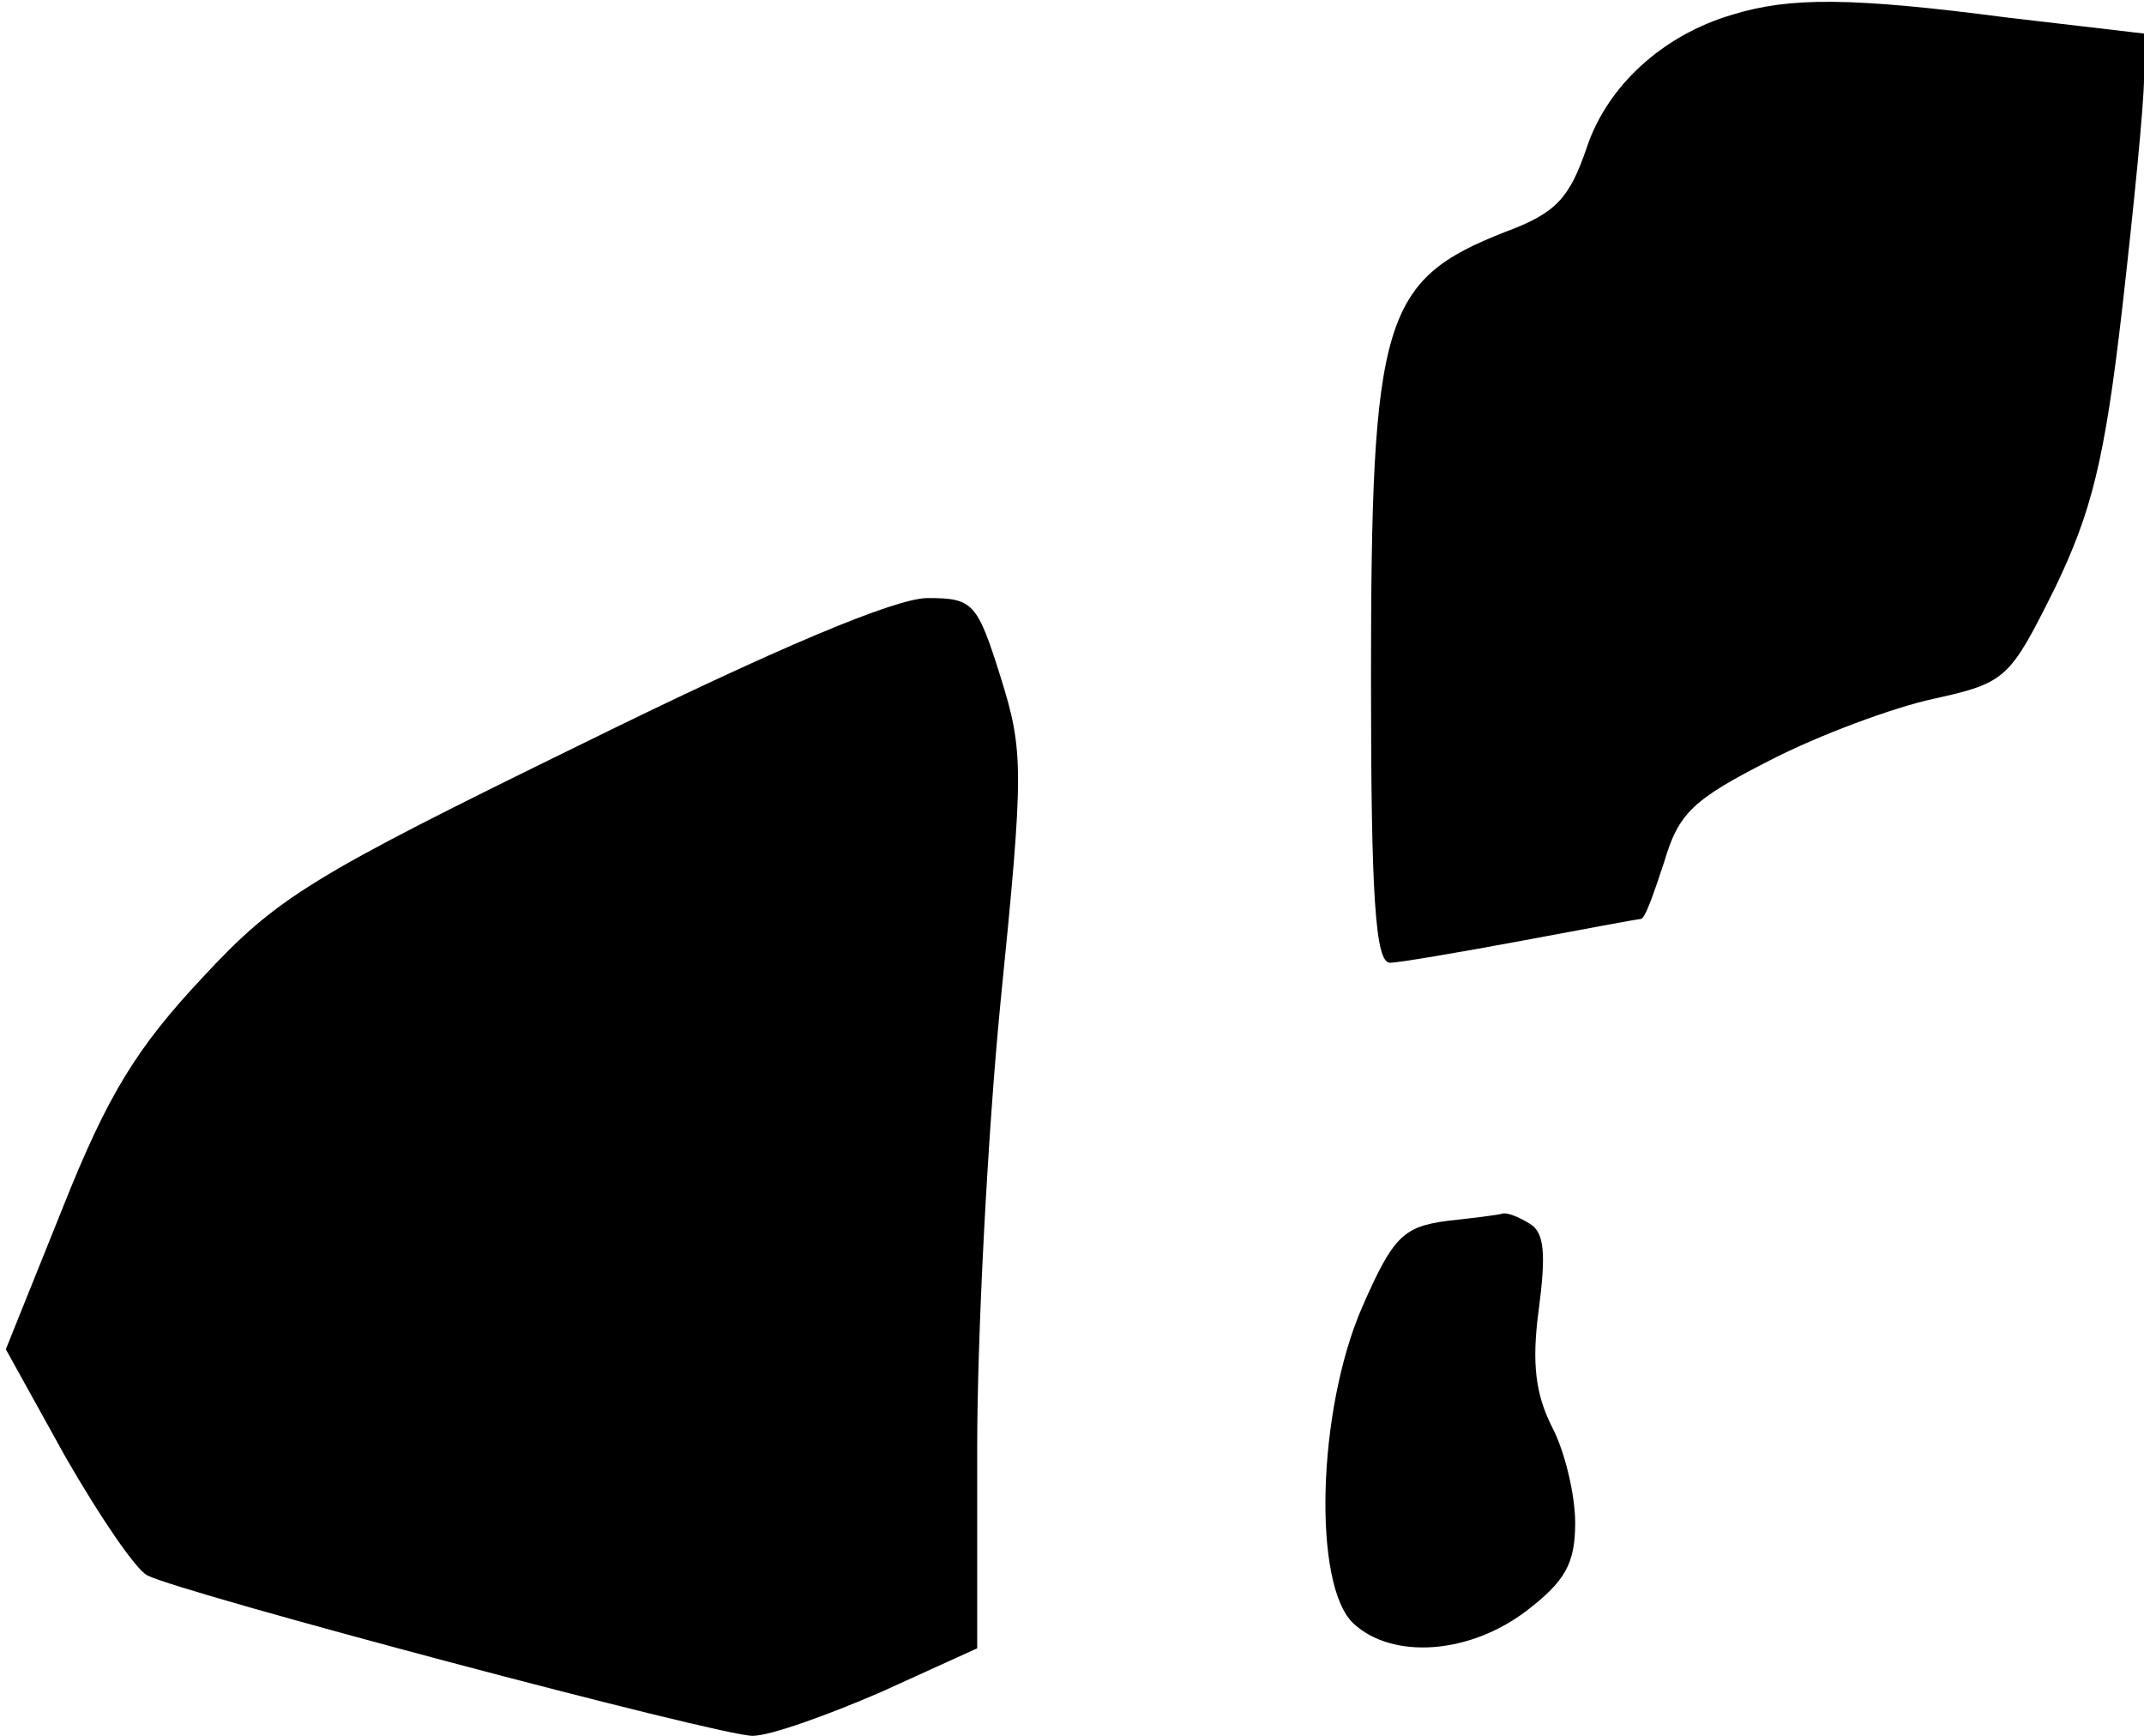 <?xml version="1.0" standalone="no"?>
<!DOCTYPE svg PUBLIC "-//W3C//DTD SVG 20010904//EN"
 "http://www.w3.org/TR/2001/REC-SVG-20010904/DTD/svg10.dtd">
<svg version="1.0" xmlns="http://www.w3.org/2000/svg"
 width="147pt" height="119pt" viewBox="0 0 147 119"
 preserveAspectRatio="xMidYMid meet">
<g transform="translate(0,119) scale(0.1,-0.1)"
fill="#000000" stroke="none">
<path fill="#000000" stroke="none" d="M1188 1180 c-48 -14 -86 -49 -100 -91
-12 -35 -21 -45 -56 -58 -84 -33 -92 -59 -92 -307 0 -149 3 -194 13 -194 6 0
47 7 90 15 43 8 80 15 82 15 3 0 9 18 16 39 10 34 20 43 73 70 33 17 84 36
112 42 50 11 52 14 83 76 25 52 34 87 46 191 8 70 15 141 15 158 l0 31 -94 11
c-107 14 -149 14 -188 2z"/>
<path fill="#000000" stroke="none" d="M399 680 c-186 -91 -209 -105 -260
-160 -45 -48 -65 -80 -96 -158 l-39 -97 41 -74 c23 -40 48 -77 56 -81 23 -12
392 -110 415 -110 12 0 51 14 88 30 l66 30 0 138 c0 75 7 213 16 305 16 159
16 172 0 223 -16 51 -19 54 -50 54 -22 0 -103 -34 -237 -100z"/>
<path fill="#000000" stroke="none" d="M992 353 c-30 -4 -37 -11 -58 -59 -31
-71 -34 -191 -6 -217 27 -25 80 -21 119 9 26 20 33 32 33 60 0 19 -7 49 -16
66 -11 22 -14 43 -9 80 5 38 4 53 -6 59 -8 5 -16 8 -19 7 -3 -1 -20 -3 -38 -5z"/>
</g>
</svg>

